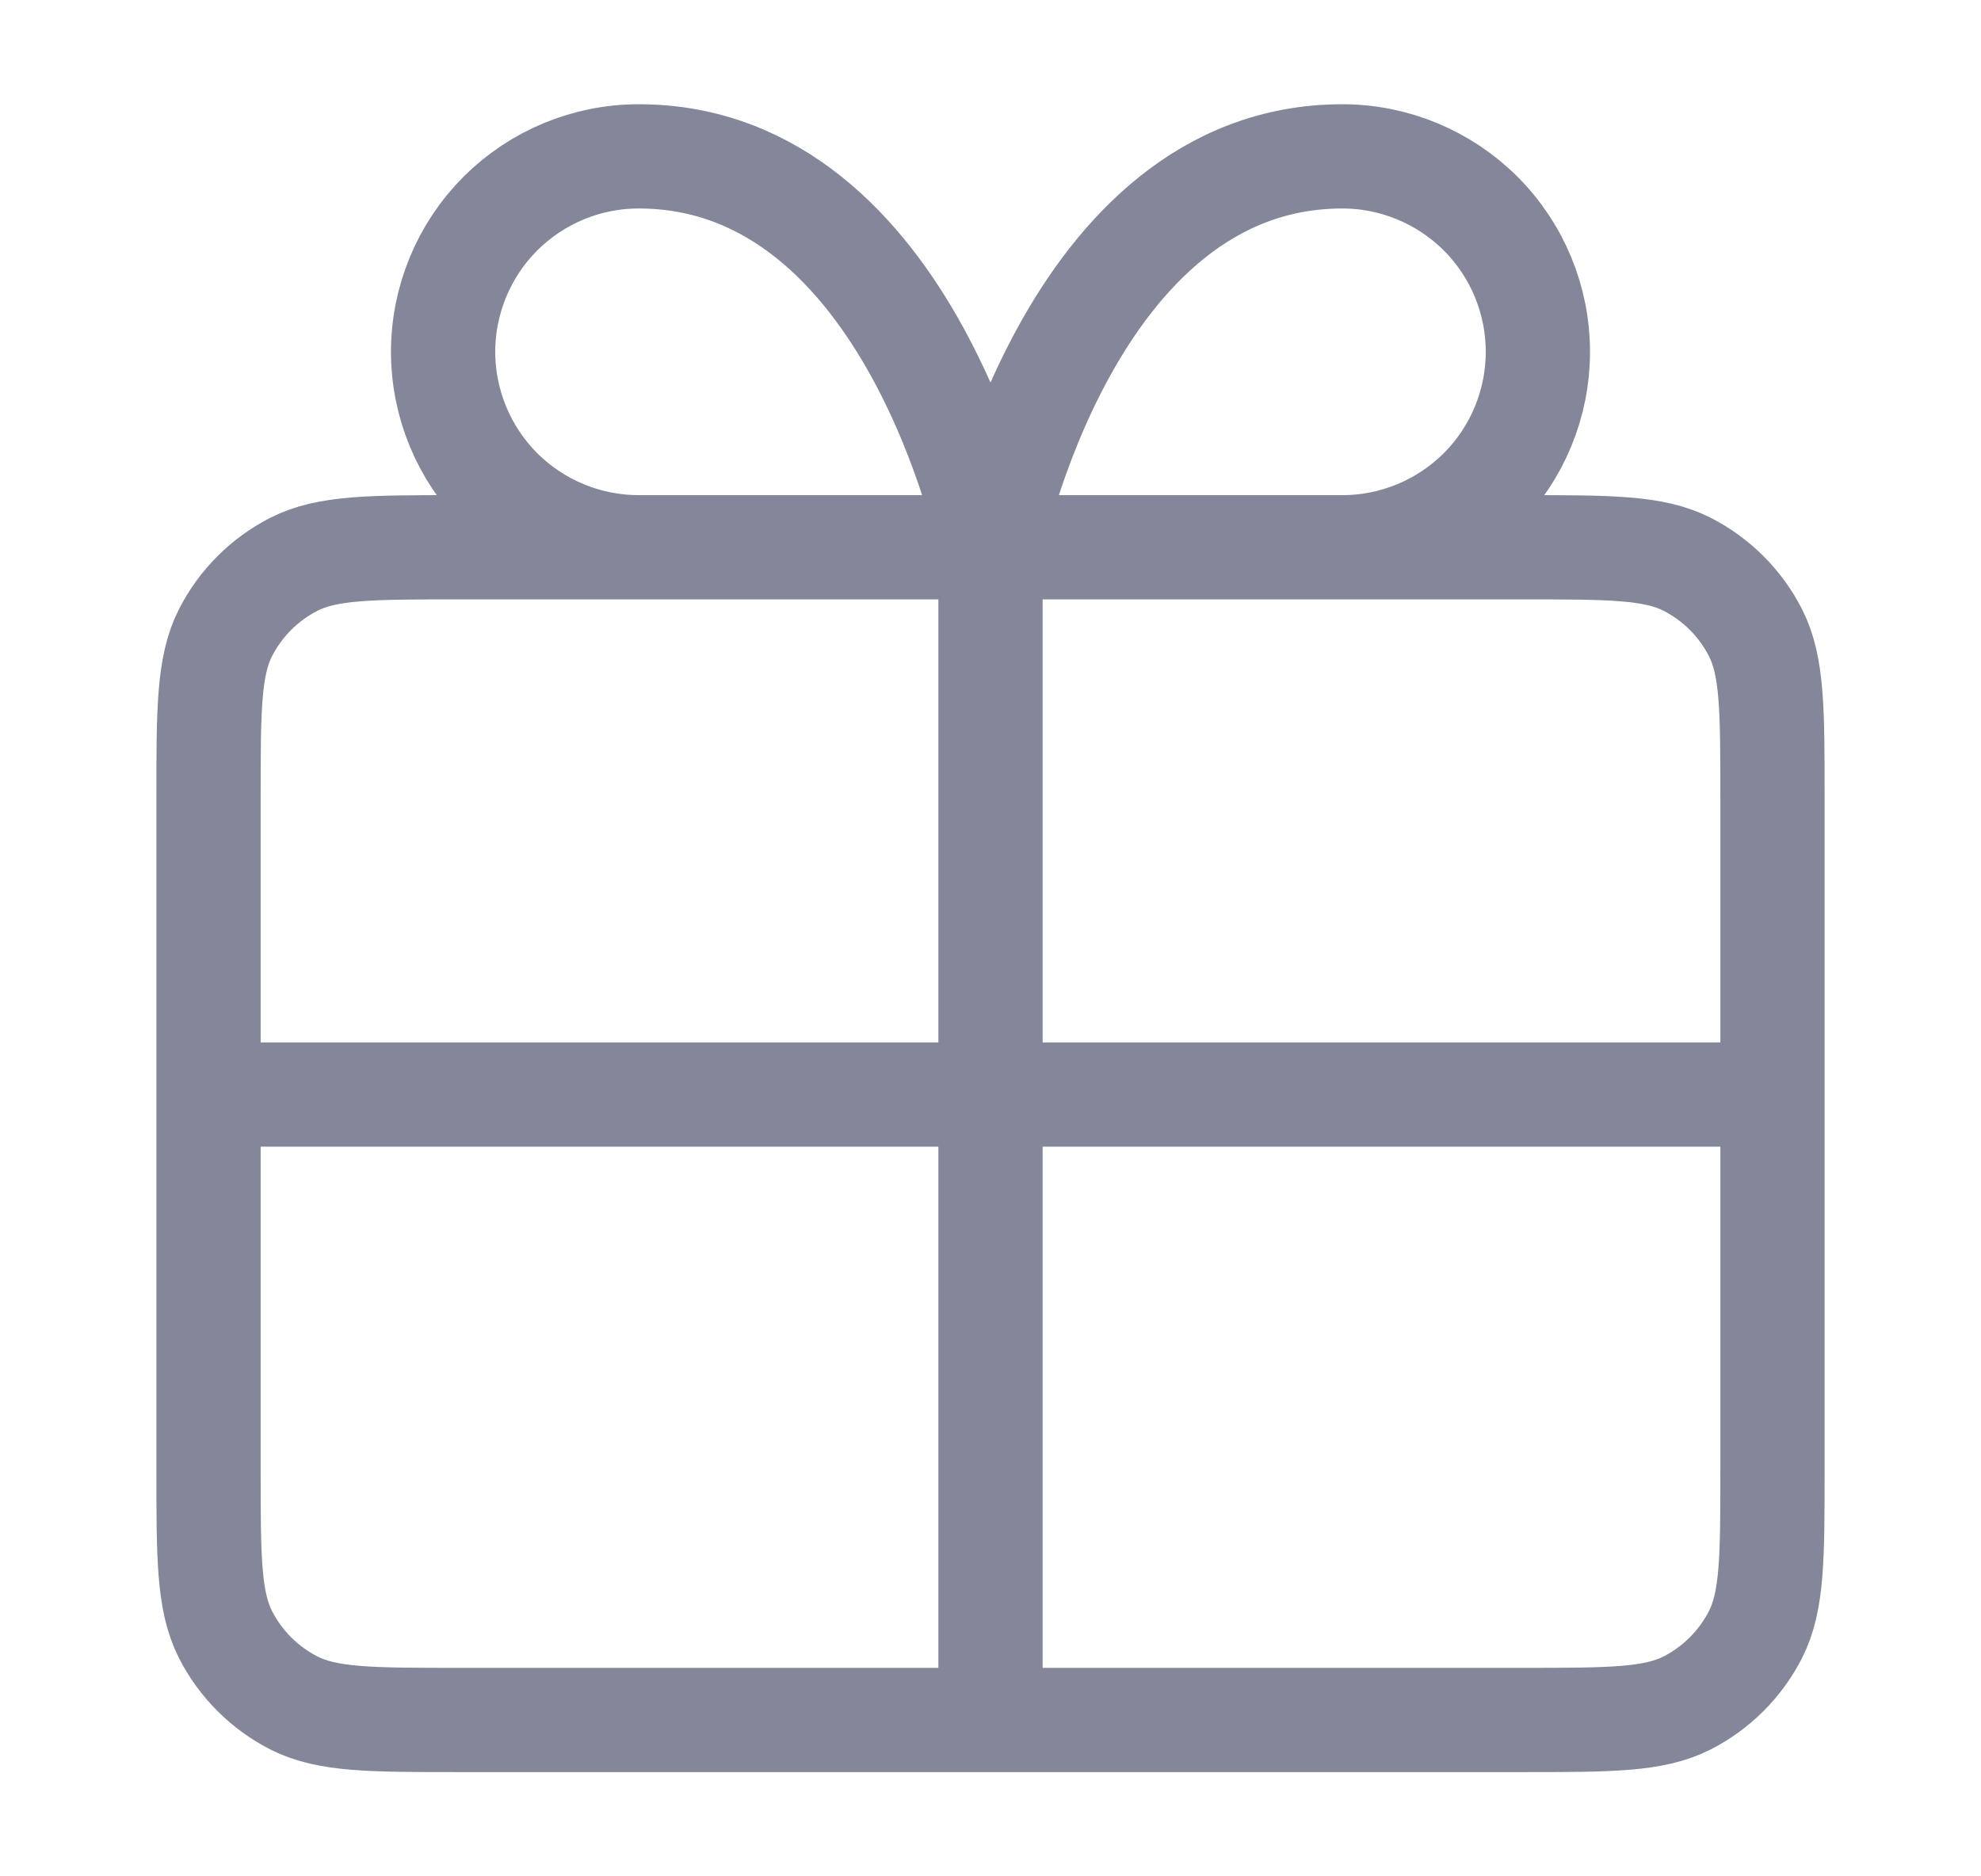 <svg width="19" height="18" viewBox="0 0 19 18" fill="none" xmlns="http://www.w3.org/2000/svg">
<path d="M9.5 5.25H6.125C5.628 5.25 5.151 5.052 4.799 4.701C4.448 4.349 4.25 3.872 4.25 3.375C4.25 2.878 4.448 2.401 4.799 2.049C5.151 1.698 5.628 1.5 6.125 1.5C8.75 1.5 9.5 5.25 9.5 5.25ZM9.5 5.25H12.875C13.372 5.25 13.849 5.052 14.201 4.701C14.553 4.349 14.75 3.872 14.75 3.375C14.75 2.878 14.553 2.401 14.201 2.049C13.849 1.698 13.372 1.5 12.875 1.5C10.25 1.5 9.5 5.25 9.5 5.25ZM9.5 5.25L9.5 16.5M2 10.5H17M2 7.65L2 14.1C2 14.94 2 15.36 2.163 15.681C2.307 15.963 2.537 16.193 2.819 16.337C3.14 16.5 3.56 16.5 4.4 16.5L14.6 16.5C15.44 16.5 15.86 16.5 16.181 16.337C16.463 16.193 16.693 15.963 16.837 15.681C17 15.36 17 14.94 17 14.1V7.65C17 6.81 17 6.39 16.837 6.069C16.693 5.787 16.463 5.557 16.181 5.413C15.86 5.25 15.44 5.25 14.6 5.25L4.4 5.25C3.56 5.25 3.14 5.25 2.819 5.413C2.537 5.557 2.307 5.787 2.163 6.069C2 6.39 2 6.81 2 7.65Z" stroke="#838799" strokeWidth="1.5" strokeLinecap="round" strokeLinejoin="round"/>
</svg>

